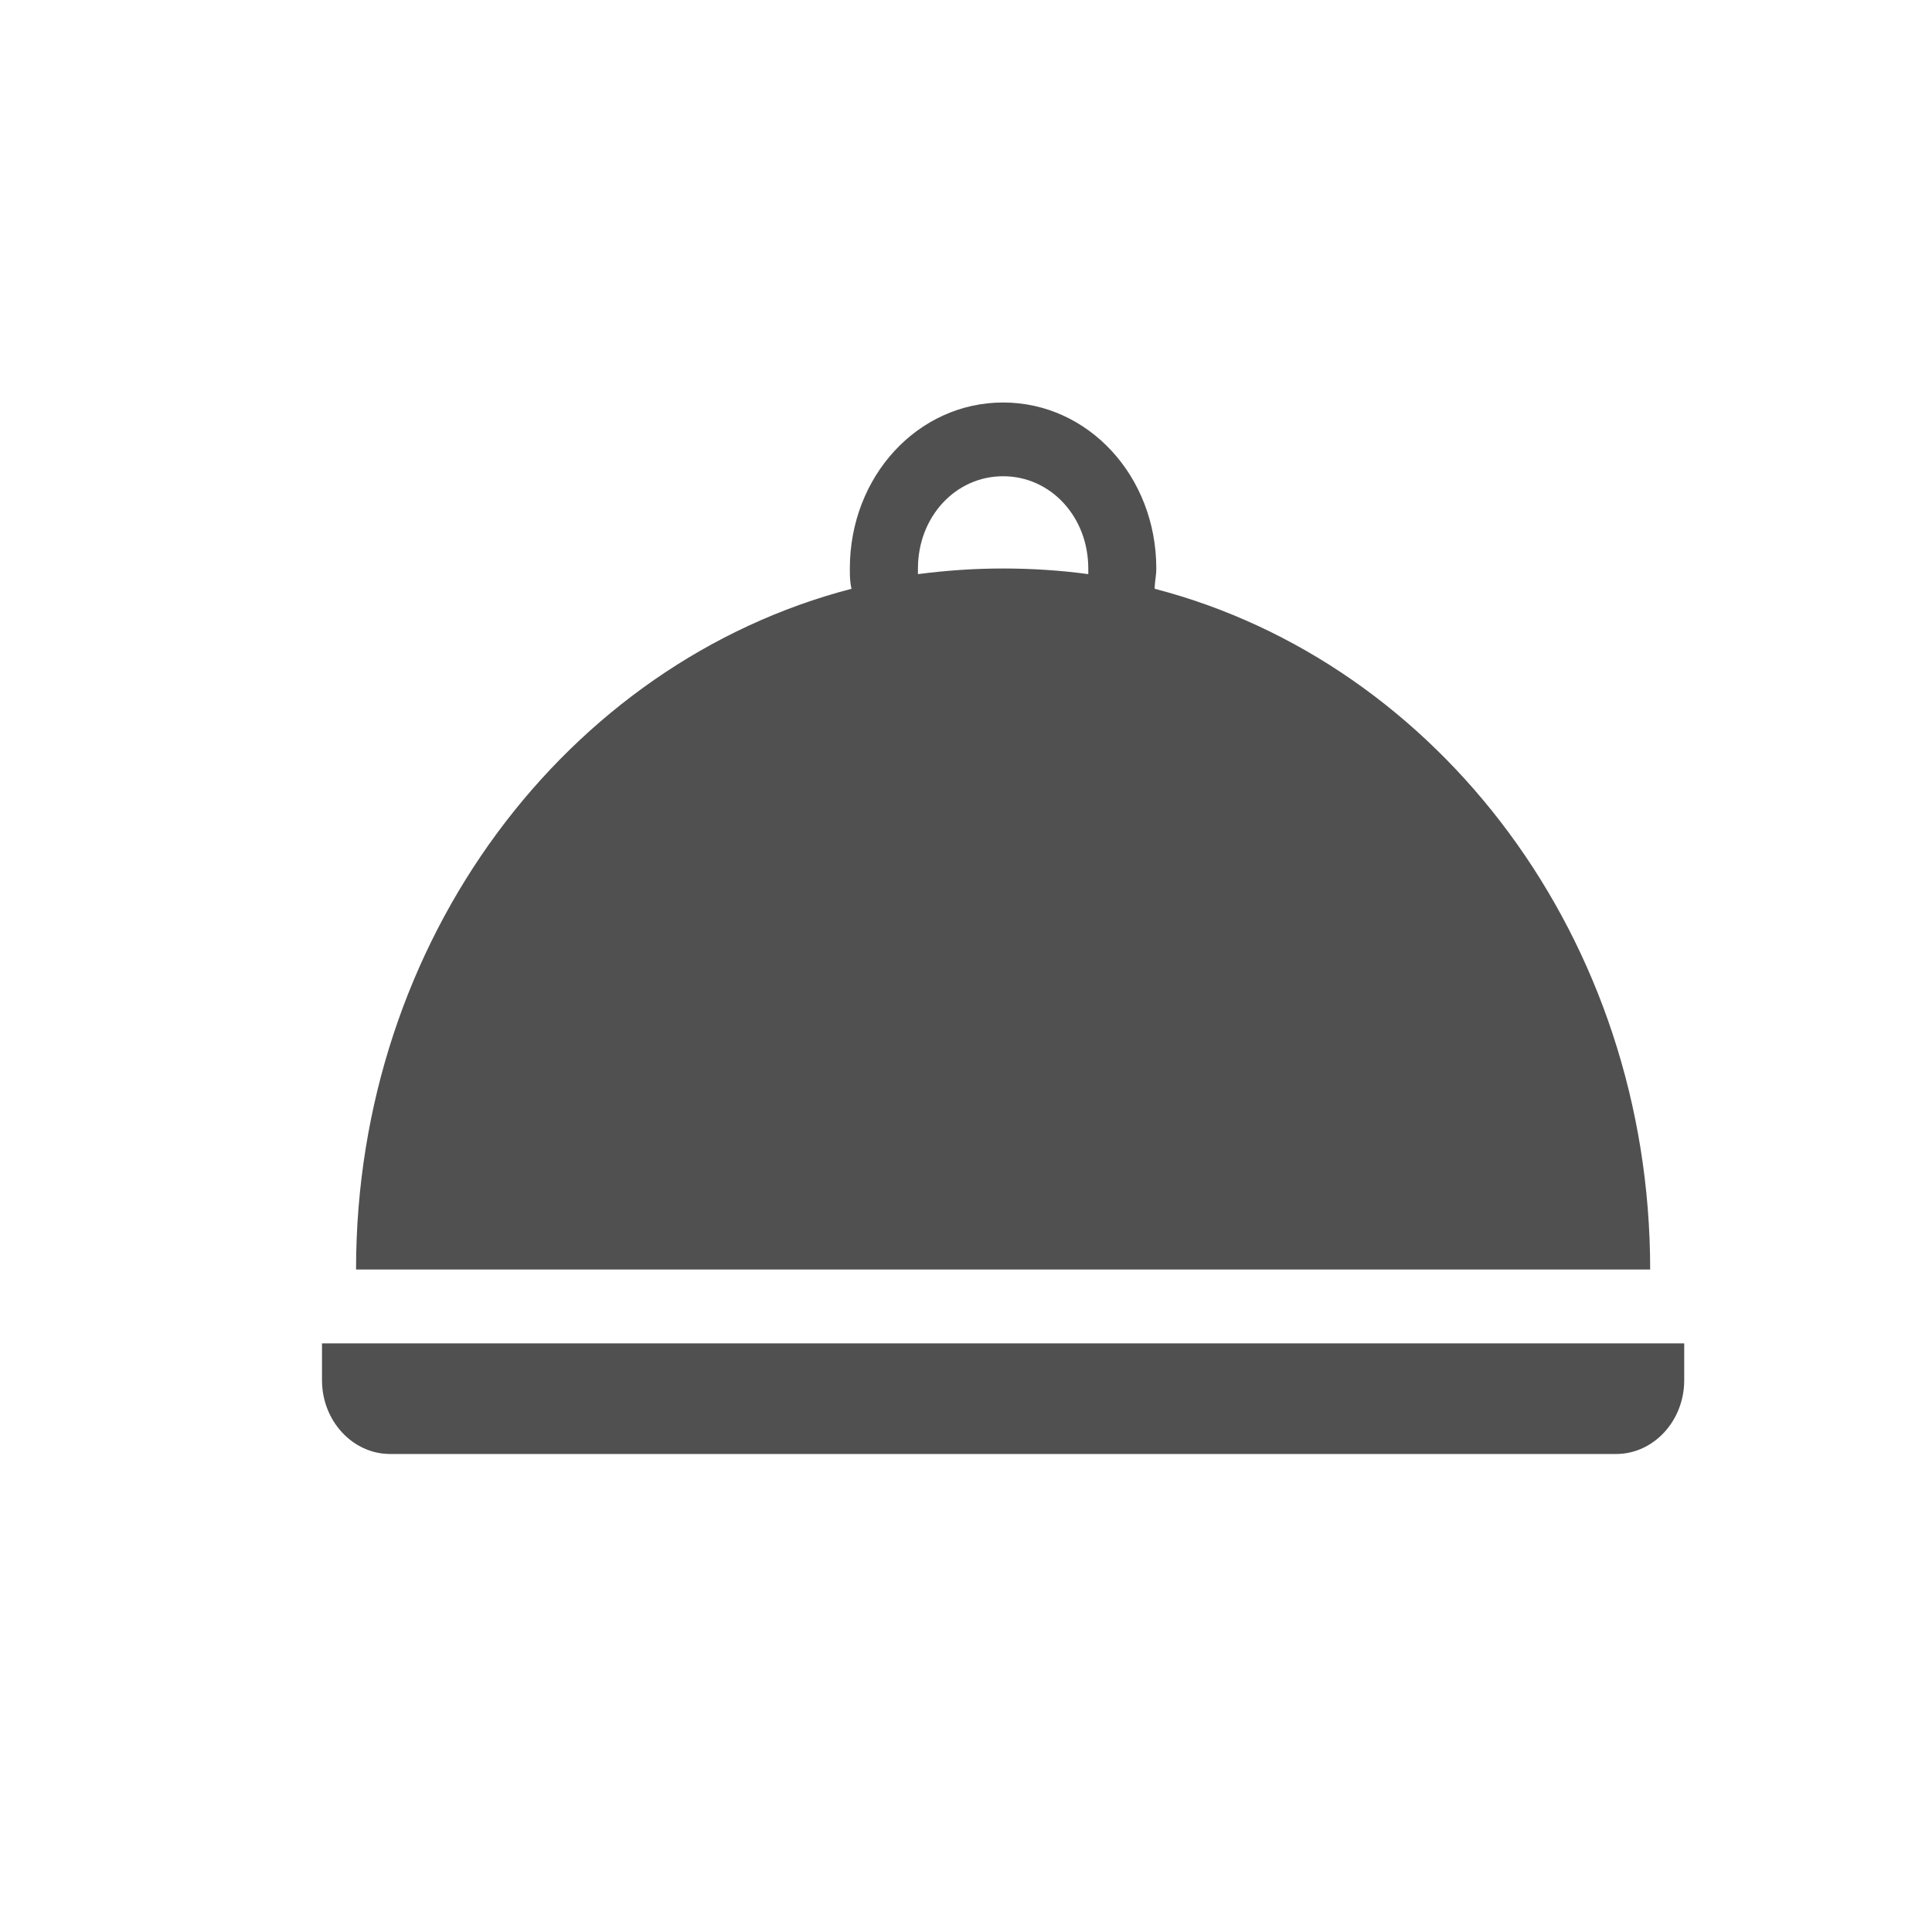<svg width="24" height="24" viewBox="0 0 24 24" fill="none" xmlns="http://www.w3.org/2000/svg">
<g id="14">
<g id="Union">
<path fill-rule="evenodd" clip-rule="evenodd" d="M14.354 7.189C14.349 7.229 14.344 7.269 14.344 7.314C17.876 8.232 20.499 11.668 20.499 15.77H4.423C4.423 11.668 7.046 8.232 10.578 7.314C10.557 7.224 10.557 7.154 10.557 7.062C10.557 5.916 11.403 5 12.461 5C13.519 5 14.364 5.916 14.364 7.062C14.364 7.108 14.359 7.149 14.354 7.189ZM12.461 5.916C11.868 5.916 11.403 6.422 11.403 7.062V7.132C11.763 7.086 12.101 7.062 12.461 7.062C12.821 7.062 13.181 7.086 13.519 7.132V7.062C13.519 6.422 13.054 5.916 12.461 5.916Z" fill="#505050"/>
<path d="M4 17.146V16.688H20.922V17.146C20.922 17.65 20.542 18.062 20.076 18.062H4.846C4.38 18.062 4 17.65 4 17.146Z" fill="#505050"/>
</g>
</g>
</svg>
